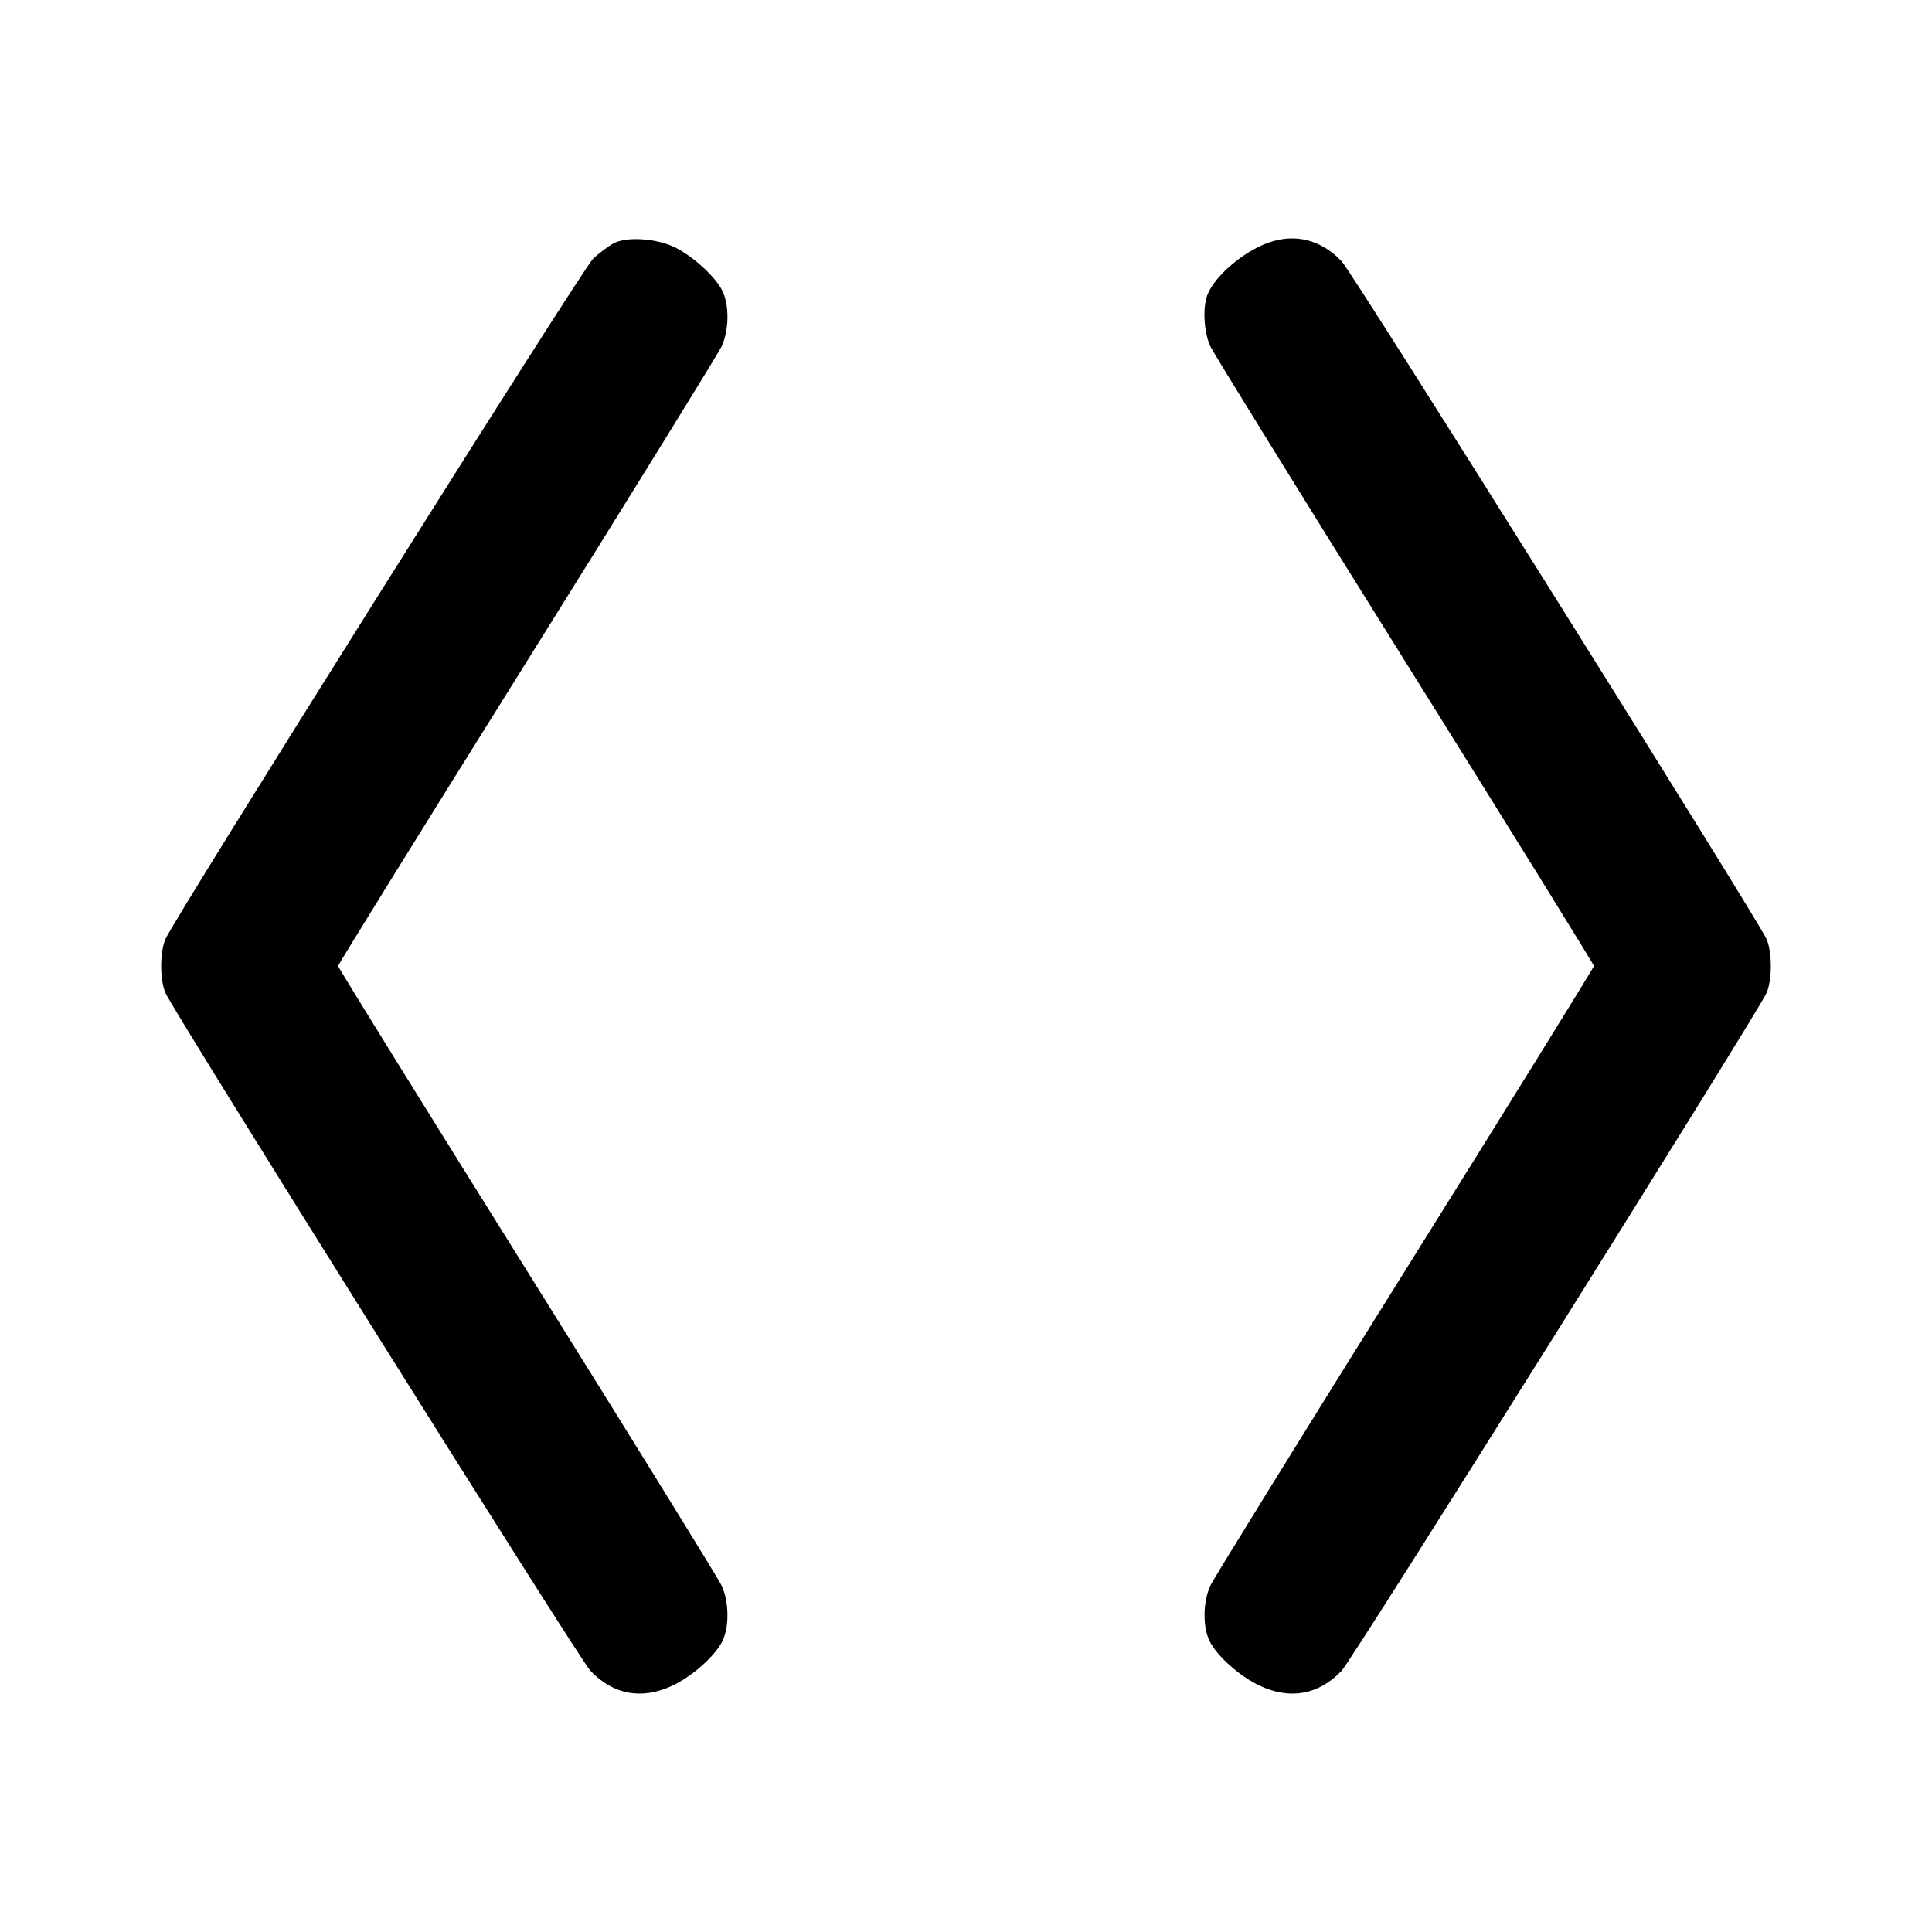 <svg xmlns="http://www.w3.org/2000/svg" width="24" height="24" viewBox="0 0 24 24" fill="none" stroke="currentColor" stroke-width="2" stroke-linecap="round" stroke-linejoin="round" class="icon icon-tabler icons-tabler-outline icon-tabler-brackets-angle"><path d="M7.620 3.024 C 7.554 3.060,7.440 3.146,7.367 3.215 C 7.236 3.338,2.160 11.415,2.054 11.668 C 1.985 11.834,1.985 12.166,2.054 12.332 C 2.146 12.552,7.198 20.612,7.333 20.754 C 7.617 21.052,7.971 21.118,8.348 20.942 C 8.598 20.826,8.889 20.567,8.976 20.382 C 9.061 20.205,9.056 19.899,8.966 19.700 C 8.925 19.612,7.837 17.851,6.546 15.786 C 5.256 13.722,4.200 12.018,4.200 12.000 C 4.200 11.982,5.256 10.278,6.546 8.214 C 7.837 6.149,8.925 4.388,8.966 4.300 C 9.056 4.101,9.061 3.795,8.976 3.618 C 8.896 3.448,8.621 3.193,8.395 3.078 C 8.167 2.961,7.783 2.934,7.620 3.024 M15.755 3.015 C 15.442 3.127,15.087 3.432,14.998 3.665 C 14.938 3.823,14.955 4.125,15.034 4.300 C 15.075 4.388,16.163 6.149,17.454 8.214 C 18.744 10.278,19.800 11.982,19.800 12.000 C 19.800 12.018,18.744 13.722,17.454 15.786 C 16.163 17.851,15.075 19.612,15.034 19.700 C 14.944 19.899,14.939 20.205,15.024 20.382 C 15.111 20.567,15.402 20.826,15.652 20.942 C 16.029 21.118,16.383 21.052,16.667 20.754 C 16.802 20.612,21.854 12.552,21.946 12.332 C 22.015 12.166,22.015 11.834,21.946 11.668 C 21.854 11.448,16.802 3.388,16.667 3.246 C 16.412 2.978,16.088 2.896,15.755 3.015 " stroke="none" fill="black" fill-rule="evenodd"></path></svg>